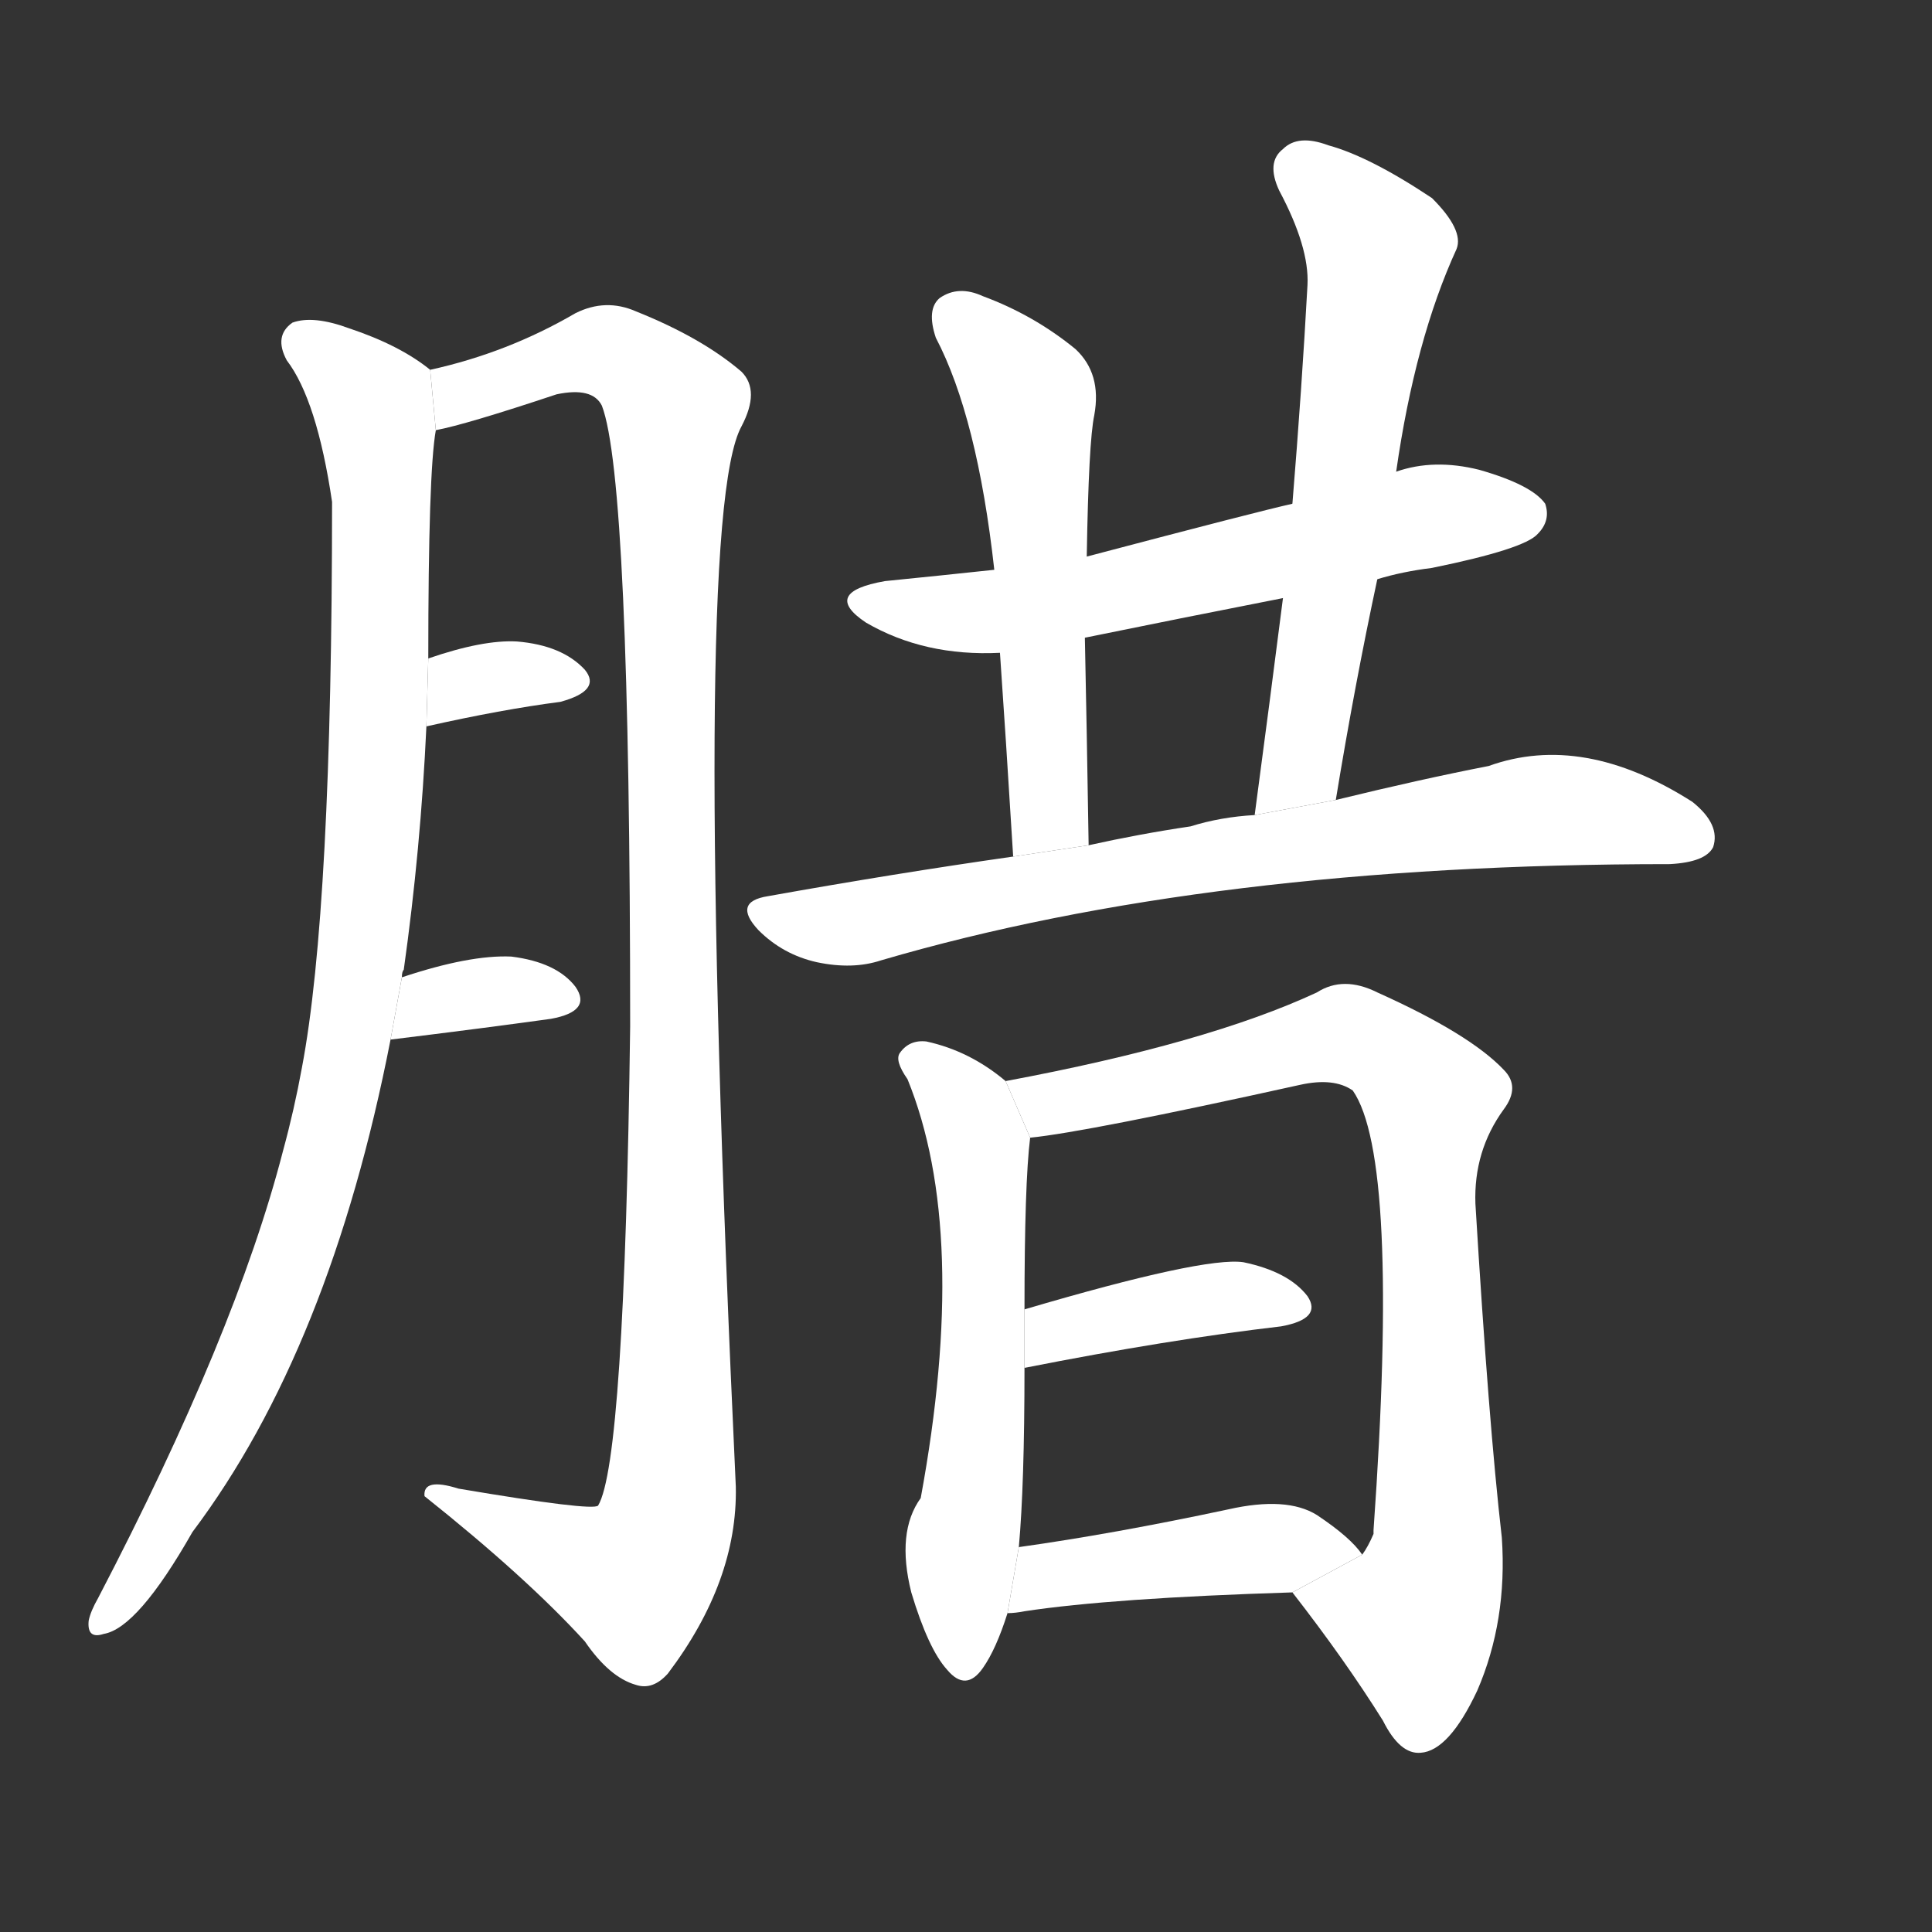 <!-- u814a_la4_simp_year_end_sacrifice_dried_meat -->
<!-- 814A -->
<!--  -->
<!--  -->
<svg viewBox="0 0 1024 1024">
  <rect x="0" y="0" width="1024" height="1024" fill="#333333" stroke="none"/>
  <g transform="scale(1, -1) translate(0, -900)">
    <path fill="#FFFFFF" d="M 213 382 Q 213 385 214 386 Q 223 450 226 515 L 227 551 Q 227 650 231 672 L 228 704 Q 212 717 185 726 Q 166 733 155 729 Q 145 722 152 709 Q 168 688 176 634 Q 176 418 160 334 Q 156 312 150 290 Q 125 193 52 53 Q 48 46 47 41 Q 46 31 55 34 Q 73 37 102 88 Q 175 185 207 349 L 213 382 Z"></path>
    <path fill="#FFFFFF" d="M 231 672 Q 247 675 295 691 Q 314 695 319 685 Q 334 646 334 356 Q 331 125 317 102 Q 314 99 243 111 Q 224 117 225 107 Q 279 64 310 30 Q 323 11 337 7 Q 346 4 354 13 Q 391 62 390 112 Q 366 625 393 674 Q 403 693 393 703 Q 372 721 337 735 Q 321 742 305 734 Q 269 713 228 704 L 231 672 Z"></path>
    <path fill="#FFFFFF" d="M 226 515 Q 266 524 297 528 Q 319 534 310 545 Q 298 558 274 560 Q 256 561 227 551 L 226 515 Z"></path>
    <path fill="#FFFFFF" d="M 207 349 Q 256 355 292 360 Q 314 364 305 377 Q 295 390 271 393 Q 249 394 213 382 L 207 349 Z"></path>
    <path fill="#FFFFFF" d="M 730 593 Q 743 597 759 599 Q 808 609 815 617 Q 822 624 819 633 Q 812 643 784 651 Q 760 657 740 650 L 685 633 Q 667 629 576 605 L 527 598 Q 499 595 469 592 Q 435 586 459 570 Q 490 552 530 554 L 575 562 Q 624 572 680 583 L 730 593 Z"></path>
    <path fill="#FFFFFF" d="M 576 605 Q 577 666 580 680 Q 584 702 570 715 Q 548 733 521 743 Q 508 749 498 742 Q 491 736 496 721 Q 518 679 527 598 L 530 554 Q 533 511 537 446 L 577 452 Q 576 515 575 562 L 576 605 Z"></path>
    <path fill="#FFFFFF" d="M 708 476 Q 718 537 730 593 L 740 650 Q 750 720 772 768 Q 776 778 759 795 Q 726 817 704 823 Q 688 829 680 821 Q 671 814 678 799 Q 694 769 693 749 Q 690 694 685 633 L 680 583 Q 673 528 665 468 L 708 476 Z"></path>
    <path fill="#FFFFFF" d="M 537 446 Q 474 437 407 425 Q 388 422 402 407 Q 415 394 433 390 Q 452 386 467 391 Q 641 442 885 442 Q 904 443 908 451 Q 912 463 897 475 Q 839 512 789 494 Q 753 487 708 476 L 665 468 Q 647 467 631 462 Q 604 458 577 452 L 537 446 Z"></path>
    <path fill="#FFFFFF" d="M 533 327 Q 514 343 491 348 Q 482 349 477 342 Q 474 338 481 328 Q 514 247 488 106 Q 475 88 483 56 Q 492 26 502 15 Q 512 3 521 16 Q 528 26 534 45 L 540 80 Q 543 113 543 175 L 543 206 Q 543 273 546 297 L 533 327 Z"></path>
    <path fill="#FFFFFF" d="M 685 56 Q 713 20 733 -12 Q 742 -30 753 -29 Q 768 -28 783 4 Q 799 41 796 85 Q 789 146 782 262 Q 781 290 797 312 Q 806 324 797 333 Q 779 352 730 374 Q 712 383 698 374 Q 640 347 533 327 L 546 297 Q 576 300 689 325 Q 707 329 717 322 Q 742 286 728 89 L 728 87 Q 725 80 722 76 L 685 56 Z"></path>
    <path fill="#FFFFFF" d="M 543 175 Q 619 190 679 197 Q 701 201 693 213 Q 683 226 659 231 Q 638 234 543 206 L 543 175 Z"></path>
    <path fill="#FFFFFF" d="M 534 45 Q 538 45 543 46 Q 589 53 685 56 L 722 76 Q 716 85 698 97 Q 682 107 651 100 Q 590 87 540 80 L 534 45 Z"></path>
  </g>
</svg>
